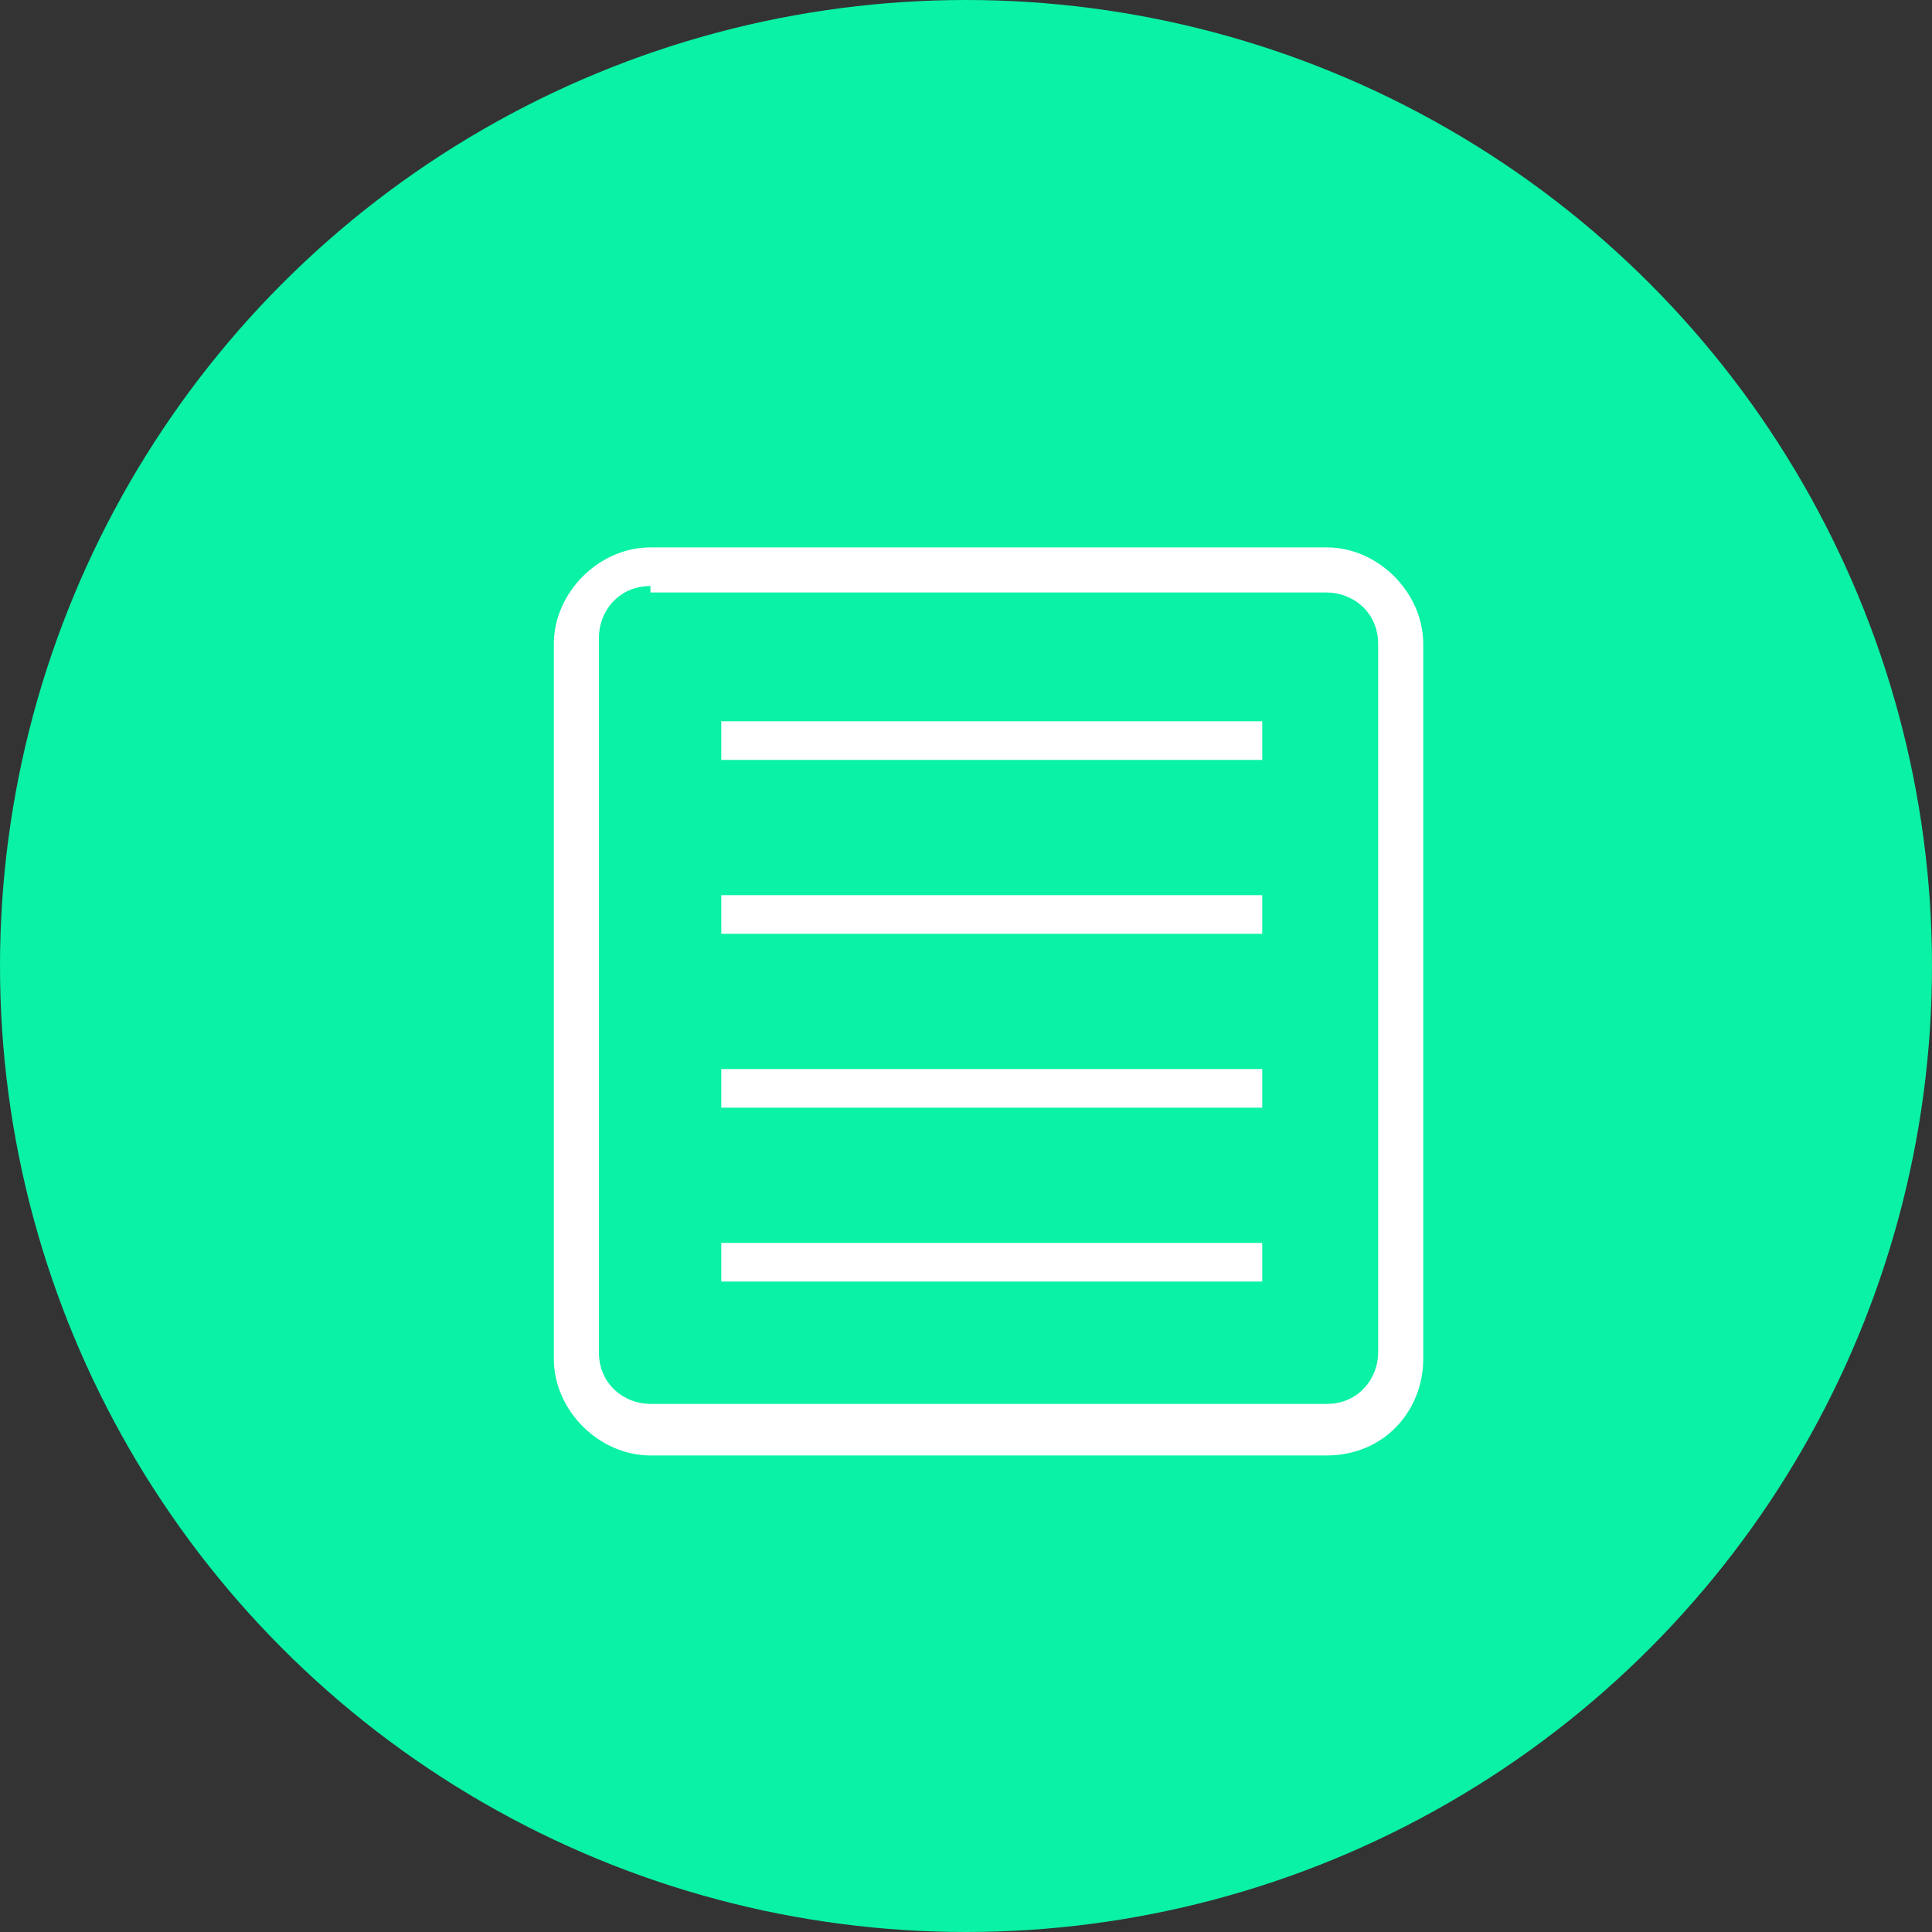 <?xml version="1.0" encoding="utf-8"?>
<!-- Generator: Adobe Illustrator 23.0.2, SVG Export Plug-In . SVG Version: 6.00 Build 0)  -->
<svg version="1.1" id="Layer_1" xmlns="http://www.w3.org/2000/svg" xmlns:xlink="http://www.w3.org/1999/xlink" x="0px" y="0px"
	 viewBox="0 0 30 30" style="enable-background:new 0 0 30 30;" xml:space="preserve">
<rect x="0" y="0" width="30" height="30" fill="#333333" stroke="none"/>
<circle style="fill:#0AF2A5;" cx="15" cy="15" r="15"/>
<g>
	<g>
		<path style="fill:#FFFFFF;" d="M20.6,22.6H10.1c-0.8,0-1.5-0.7-1.5-1.5V10c0-0.8,0.7-1.5,1.5-1.5h10.5c0.8,0,1.5,0.7,1.5,1.5v11.1
			C22.1,21.9,21.5,22.6,20.6,22.6z M10.1,9.1c-0.5,0-0.8,0.4-0.8,0.8v11.1c0,0.5,0.4,0.8,0.8,0.8h10.5c0.5,0,0.8-0.4,0.8-0.8V10
			c0-0.5-0.4-0.8-0.8-0.8H10.1z"/>
	</g>
	<g>
		<g>
			<rect x="11.2" y="11.2" style="fill:#FFFFFF;" width="8.4" height="0.6"/>
			<rect x="11.2" y="13.9" style="fill:#FFFFFF;" width="8.4" height="0.6"/>
			<rect x="11.2" y="16.6" style="fill:#FFFFFF;" width="8.4" height="0.6"/>
		</g>
		<rect x="11.2" y="19.3" style="fill:#FFFFFF;" width="8.4" height="0.6"/>
	</g>
</g>
</svg>
